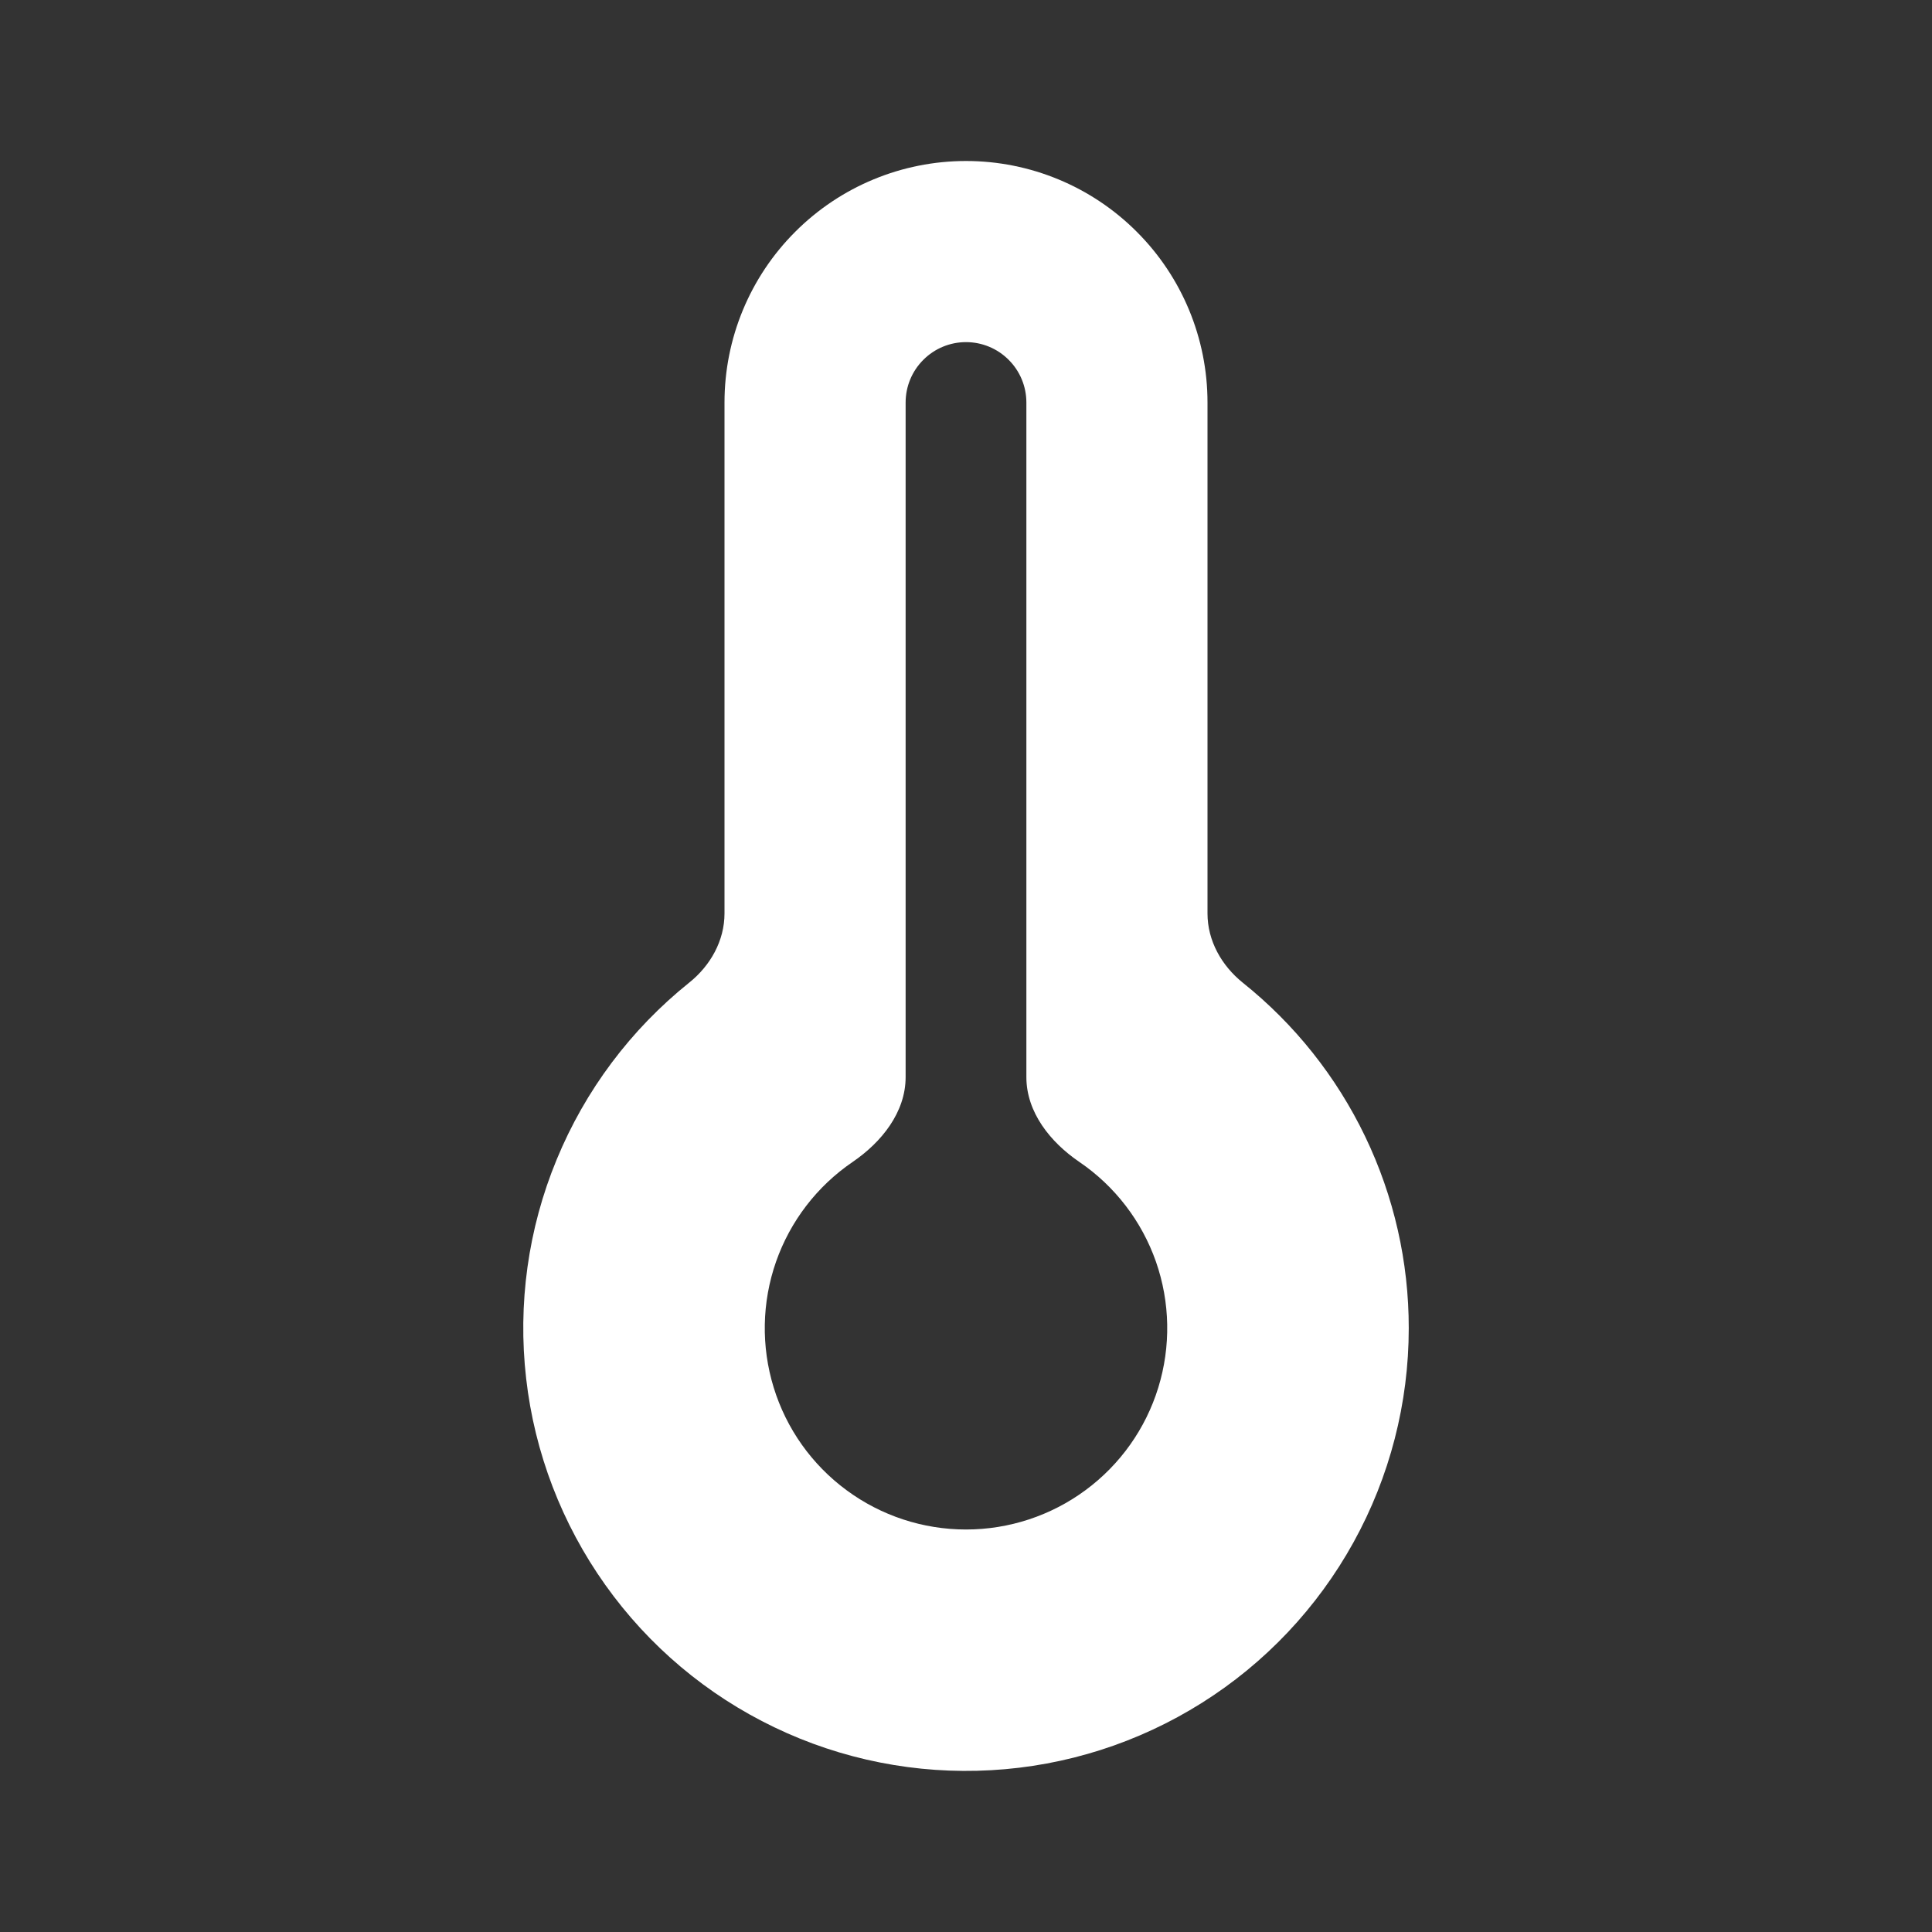 <svg width="24" height="24" viewBox="0 0 24 24" fill="none" xmlns="http://www.w3.org/2000/svg">
<rect x="0" y="0" width="24" height="24" fill="#333333" stroke="none"/>
<path fill-rule="evenodd" clip-rule="evenodd" d="M17.5 16.5C17.5 17.43 17.264 18.345 16.814 19.159C16.364 19.973 15.716 20.66 14.928 21.155C14.141 21.65 13.241 21.938 12.313 21.99C11.384 22.043 10.457 21.86 9.619 21.457C8.781 21.055 8.058 20.446 7.519 19.688C6.98 18.93 6.641 18.048 6.536 17.124C6.43 16.2 6.56 15.264 6.915 14.405C7.269 13.545 7.835 12.789 8.561 12.207C8.825 11.996 9 11.686 9 11.347V5C9 4.204 9.316 3.441 9.879 2.879C10.441 2.316 11.204 2 12 2C12.796 2 13.559 2.316 14.121 2.879C14.684 3.441 15 4.204 15 5V11.348C15 11.686 15.175 11.996 15.439 12.208C16.083 12.723 16.602 13.376 16.959 14.119C17.316 14.862 17.501 15.676 17.5 16.5ZM12 4.25C12.199 4.25 12.39 4.329 12.53 4.47C12.671 4.61 12.75 4.801 12.75 5V13.38C12.75 13.817 13.047 14.188 13.408 14.434C13.85 14.735 14.183 15.169 14.36 15.674C14.536 16.178 14.546 16.726 14.389 17.236C14.232 17.747 13.915 18.194 13.485 18.511C13.055 18.829 12.534 19 12 19C11.466 19 10.945 18.829 10.515 18.511C10.085 18.194 9.768 17.747 9.611 17.236C9.454 16.726 9.464 16.178 9.64 15.674C9.817 15.169 10.15 14.735 10.592 14.434C10.952 14.188 11.25 13.817 11.25 13.38V5C11.25 4.801 11.329 4.61 11.47 4.47C11.61 4.329 11.801 4.25 12 4.25Z" fill="white"/>
</svg>
